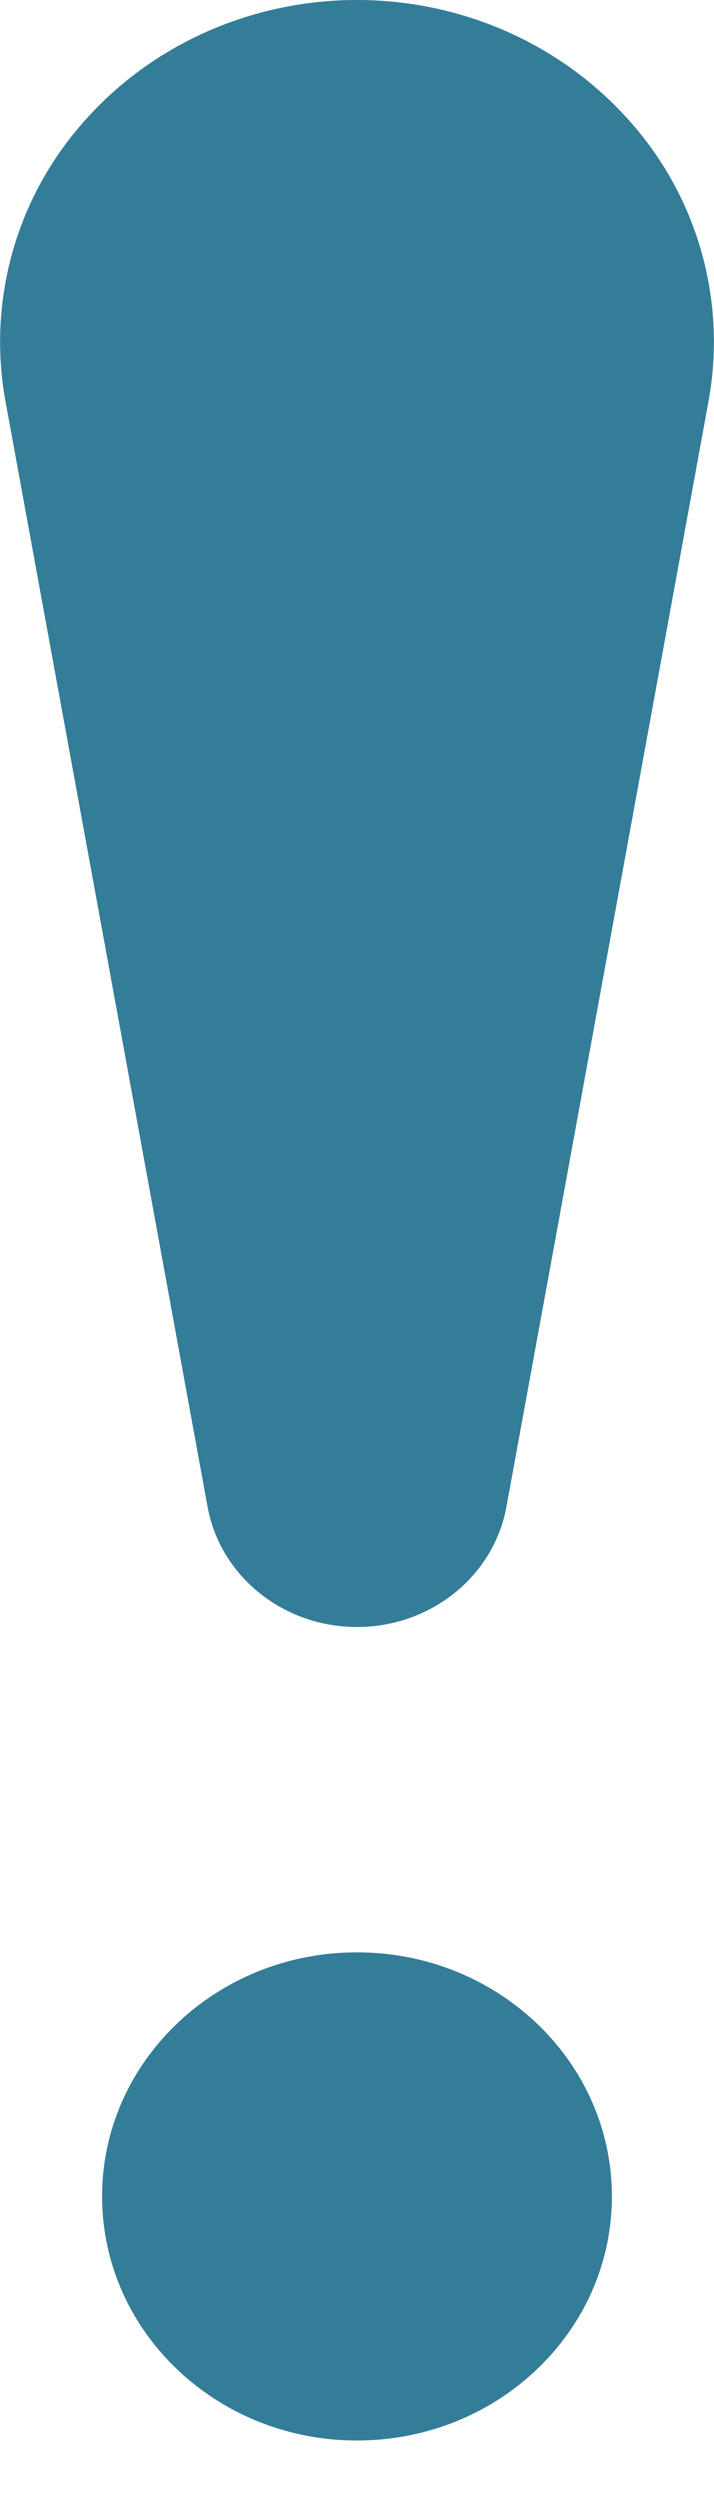 <svg width="10" height="35" fill="none" xmlns="http://www.w3.org/2000/svg"><path d="M5 34.167c1.972 0 3.57-1.53 3.57-3.417 0-1.887-1.598-3.417-3.57-3.417-1.972 0-3.57 1.53-3.57 3.417 0 1.887 1.598 3.417 3.57 3.417ZM2.907 21.095c.178.973 1.06 1.683 2.093 1.683 1.032 0 1.915-.71 2.093-1.683L9.925 5.608a4.637 4.637 0 0 0-1.097-3.902C7.878.625 6.478 0 5.001 0H5C3.522 0 2.12.625 1.172 1.706A4.637 4.637 0 0 0 .075 5.608l2.832 15.487Z" fill="#347D98"/></svg>